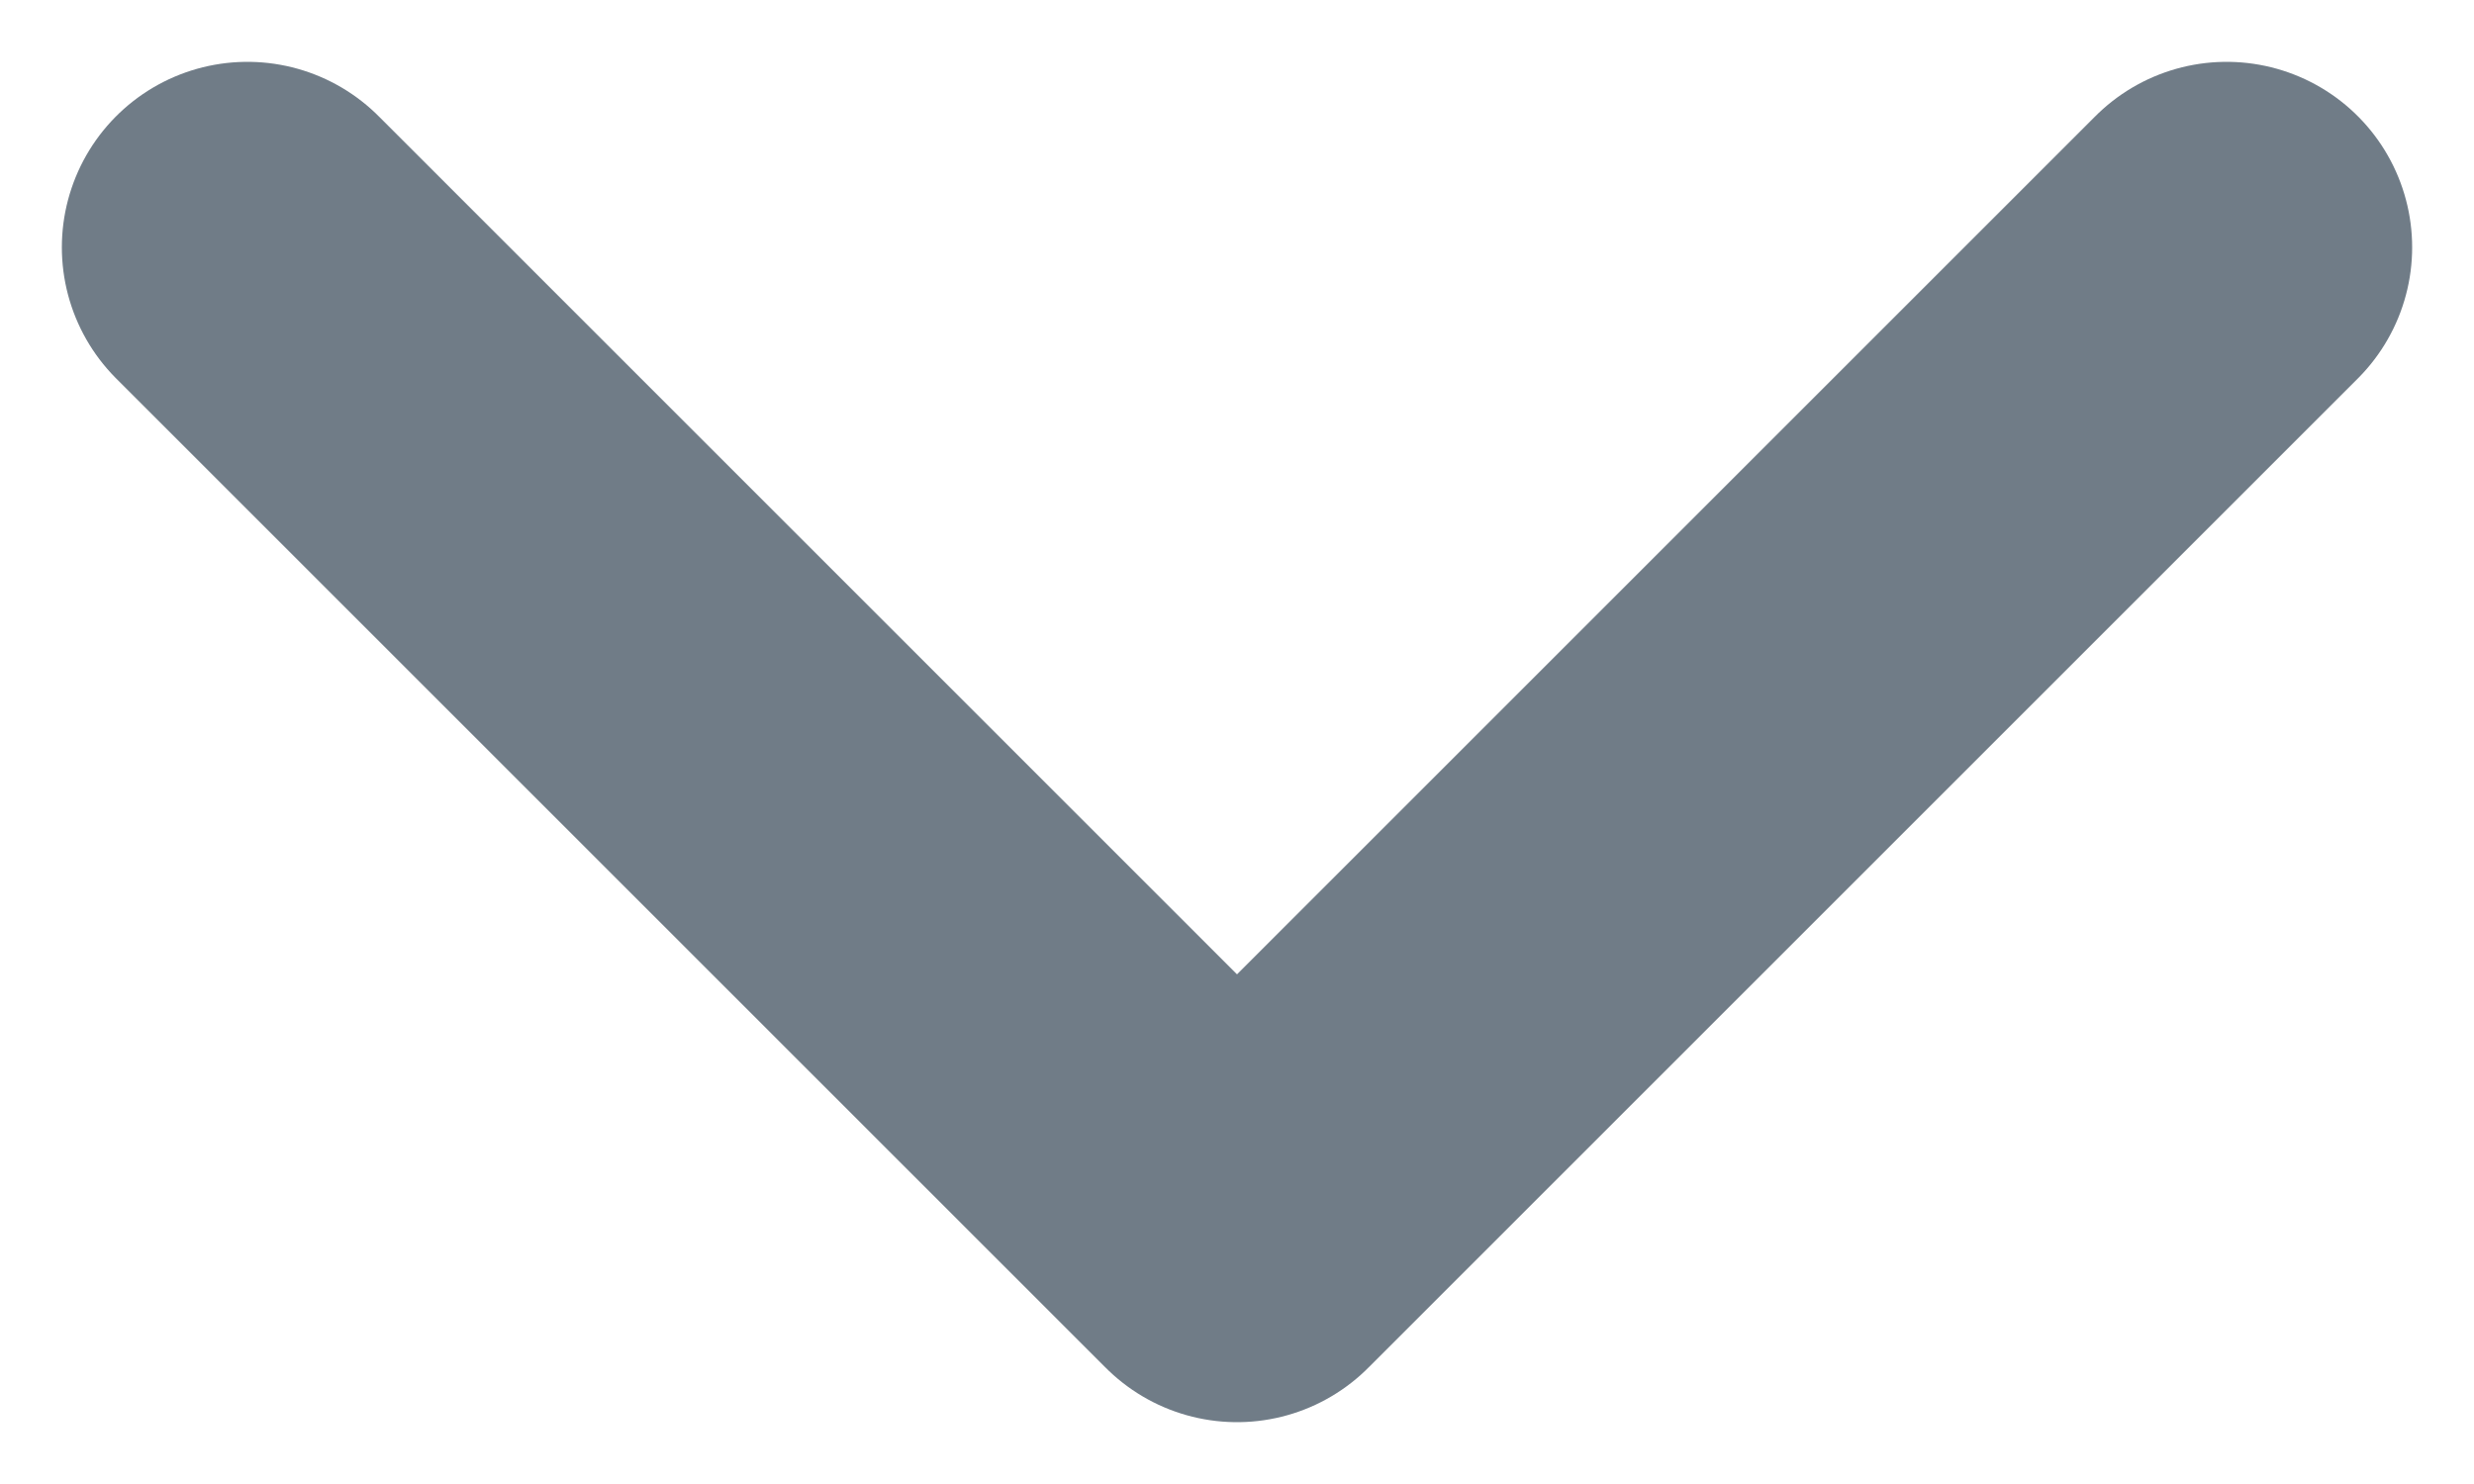 <svg width="20" height="12" viewBox="0 0 20 12" fill="none" xmlns="http://www.w3.org/2000/svg">
<path id="Vector 13" d="M2 2L10 10L18 2" stroke="#707C87" stroke-width="3" stroke-linecap="round" stroke-linejoin="round"/>
</svg>
